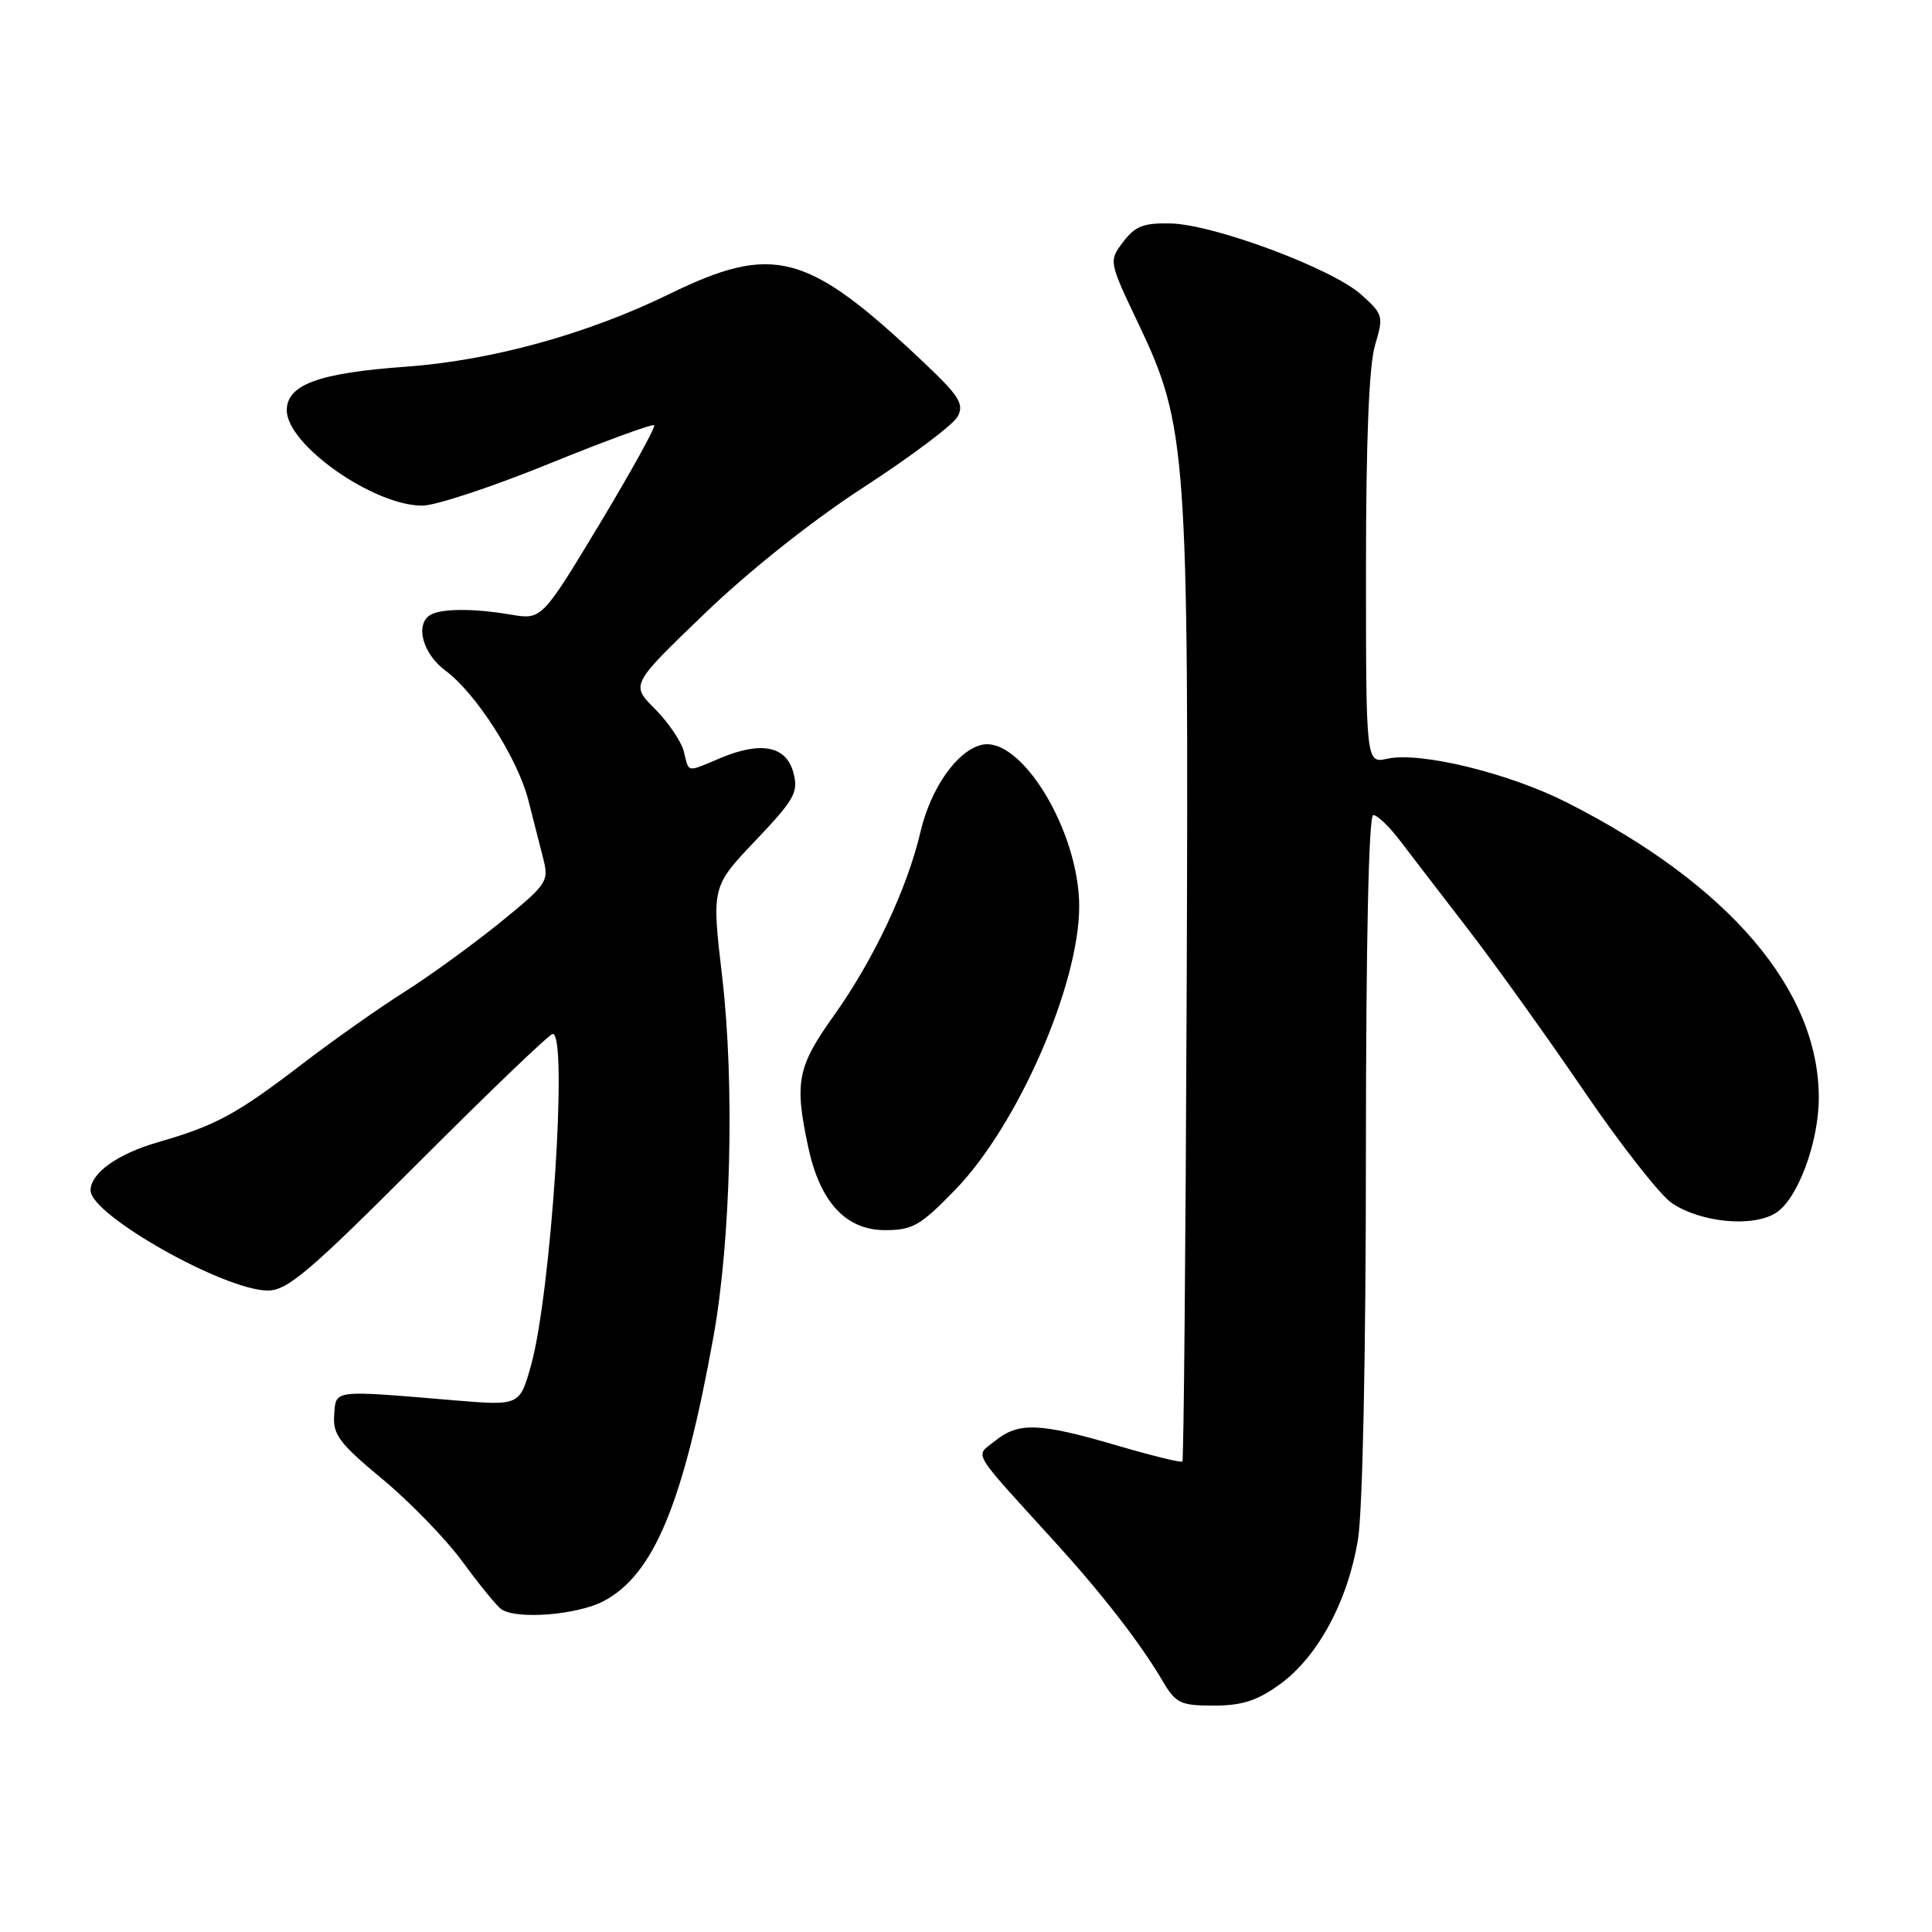 <?xml version="1.0" encoding="UTF-8" standalone="no"?>
<!DOCTYPE svg PUBLIC "-//W3C//DTD SVG 1.1//EN" "http://www.w3.org/Graphics/SVG/1.1/DTD/svg11.dtd" >
<svg xmlns="http://www.w3.org/2000/svg" xmlns:xlink="http://www.w3.org/1999/xlink" version="1.1" viewBox="0 0 256 256">
 <g >
 <path fill="currentColor"
d=" M 169.60 223.17 C 174.63 219.53 178.61 212.13 179.94 203.97 C 180.56 200.15 180.99 179.18 180.99 152.75 C 181.00 124.92 181.36 108.00 181.96 108.00 C 182.48 108.00 184.03 109.46 185.40 111.25 C 186.76 113.04 190.83 118.33 194.43 123.00 C 198.03 127.67 204.99 137.38 209.89 144.57 C 214.78 151.75 220.04 158.45 221.58 159.46 C 225.52 162.04 232.36 162.65 235.37 160.68 C 238.24 158.80 241.00 151.32 241.00 145.44 C 241.00 131.16 229.09 117.21 207.61 106.33 C 199.94 102.44 188.20 99.58 183.85 100.53 C 181.00 101.16 181.00 101.16 181.00 75.45 C 181.00 58.37 181.40 48.39 182.20 45.74 C 183.35 41.89 183.28 41.64 180.35 39.02 C 176.50 35.58 160.89 29.75 155.13 29.61 C 151.54 29.52 150.41 29.96 148.83 32.05 C 146.90 34.61 146.90 34.61 150.92 43.05 C 157.26 56.39 157.52 60.03 157.24 131.42 C 157.10 165.48 156.85 193.49 156.67 193.66 C 156.49 193.84 152.56 192.87 147.92 191.51 C 137.73 188.52 134.94 188.42 131.86 190.92 C 129.17 193.10 128.39 191.78 140.00 204.56 C 146.11 211.29 151.18 217.84 154.06 222.75 C 155.80 225.71 156.41 226.00 160.84 226.00 C 164.59 226.00 166.59 225.35 169.60 223.17 Z  M 80.02 212.14 C 86.64 208.61 90.54 199.23 94.53 177.16 C 96.85 164.37 97.35 143.63 95.70 129.50 C 94.29 117.50 94.29 117.50 100.10 111.39 C 105.30 105.91 105.82 104.98 105.13 102.39 C 104.19 98.85 100.89 98.18 95.48 100.44 C 90.88 102.37 91.33 102.45 90.61 99.58 C 90.27 98.24 88.55 95.71 86.79 93.94 C 83.57 90.72 83.57 90.72 93.36 81.31 C 99.29 75.60 107.63 68.98 114.50 64.52 C 120.74 60.47 126.32 56.27 126.89 55.20 C 127.79 53.53 127.12 52.47 122.22 47.85 C 106.93 33.41 102.47 32.23 88.65 38.98 C 77.82 44.27 65.10 47.78 53.77 48.59 C 42.21 49.42 38.00 50.97 38.00 54.37 C 38.00 58.93 49.47 67.00 55.96 67.00 C 57.70 67.00 65.23 64.51 72.70 61.47 C 80.17 58.43 86.46 56.13 86.68 56.35 C 86.90 56.57 83.64 62.46 79.44 69.45 C 71.78 82.14 71.78 82.14 67.64 81.43 C 62.74 80.60 58.42 80.62 57.01 81.49 C 54.96 82.76 56.02 86.64 59.02 88.86 C 63.07 91.85 68.58 100.46 70.00 106.00 C 70.63 108.47 71.51 111.95 71.97 113.72 C 72.76 116.82 72.54 117.15 66.15 122.33 C 62.49 125.29 56.80 129.41 53.50 131.49 C 50.20 133.58 44.12 137.86 40.00 141.02 C 31.33 147.66 28.58 149.15 20.93 151.35 C 15.58 152.89 12.00 155.45 12.00 157.74 C 12.00 160.99 29.73 171.00 35.48 171.00 C 38.08 171.00 40.97 168.55 55.50 154.00 C 64.84 144.65 72.82 137.00 73.24 137.00 C 75.28 137.00 73.03 171.32 70.37 180.89 C 68.86 186.27 68.86 186.27 60.18 185.55 C 43.90 184.18 44.53 184.11 44.28 187.50 C 44.09 190.09 44.96 191.25 50.66 195.98 C 54.30 198.99 59.09 203.94 61.32 206.98 C 63.54 210.01 65.84 212.83 66.43 213.23 C 68.48 214.64 76.54 213.99 80.02 212.14 Z  M 126.60 157.62 C 134.87 149.08 143.00 130.48 143.00 120.09 C 143.00 110.10 135.22 97.34 129.98 98.72 C 126.75 99.56 123.32 104.48 121.98 110.19 C 120.21 117.75 115.76 127.17 110.52 134.53 C 105.64 141.36 105.25 143.38 107.09 151.98 C 108.66 159.30 112.08 163.00 117.28 163.00 C 120.93 163.00 121.96 162.41 126.60 157.62 Z "/>
</g>
</svg>